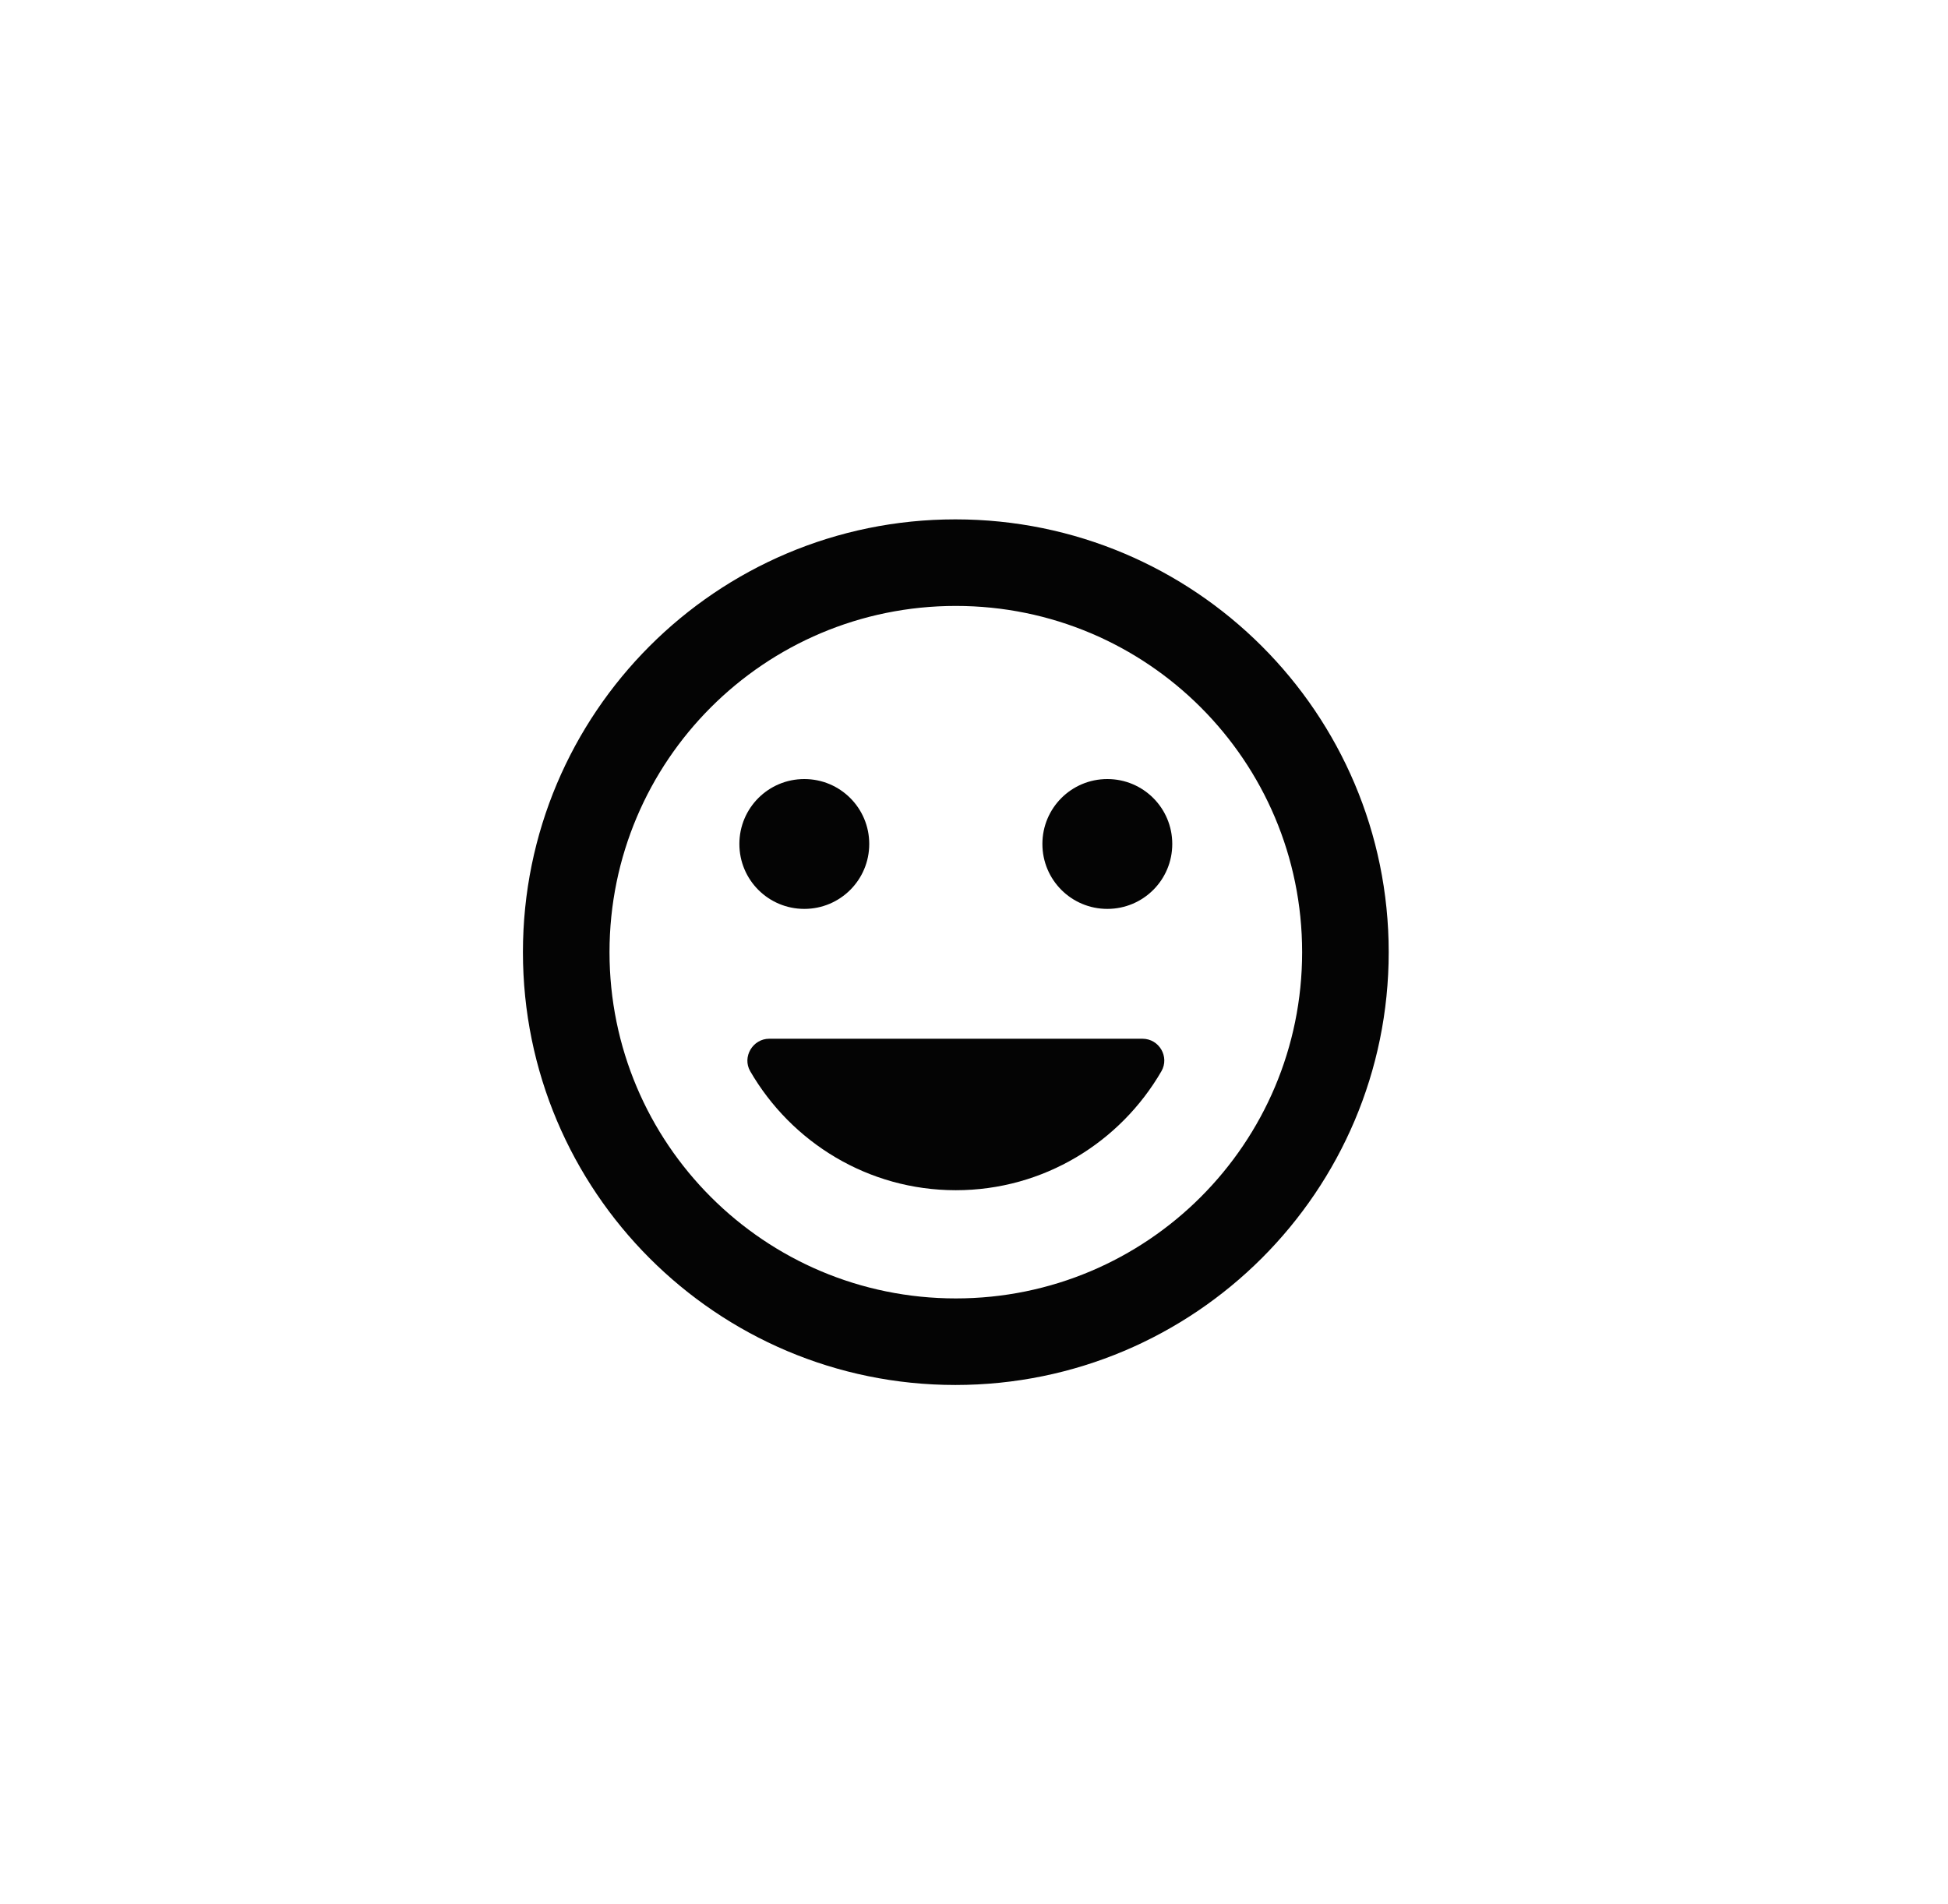 <svg width="45" height="44" viewBox="0 0 45 44" fill="none" xmlns="http://www.w3.org/2000/svg">
<path fill-rule="evenodd" clip-rule="evenodd" d="M22.07 12C16.55 12 12.08 16.48 12.08 22C12.08 27.52 16.55 32 22.07 32C27.6 32 32.08 27.52 32.08 22C32.08 16.48 27.6 12 22.07 12ZM22.08 30C17.66 30 14.08 26.42 14.08 22C14.08 17.58 17.66 14 22.08 14C26.5 14 30.08 17.58 30.08 22C30.08 26.42 26.5 30 22.08 30ZM27.08 19.5C27.08 20.33 26.41 21 25.58 21C24.75 21 24.08 20.33 24.08 19.5C24.08 18.67 24.75 18 25.58 18C26.41 18 27.08 18.67 27.08 19.5ZM18.58 21C19.41 21 20.08 20.33 20.08 19.5C20.08 18.67 19.41 18 18.58 18C17.75 18 17.08 18.67 17.08 19.5C17.08 20.33 17.75 21 18.58 21ZM26.83 24.75C25.88 26.39 24.11 27.5 22.08 27.5C20.05 27.5 18.28 26.39 17.33 24.75C17.14 24.42 17.39 24 17.77 24H26.39C26.78 24 27.02 24.42 26.83 24.75Z" fill="#040404"/>
</svg>

